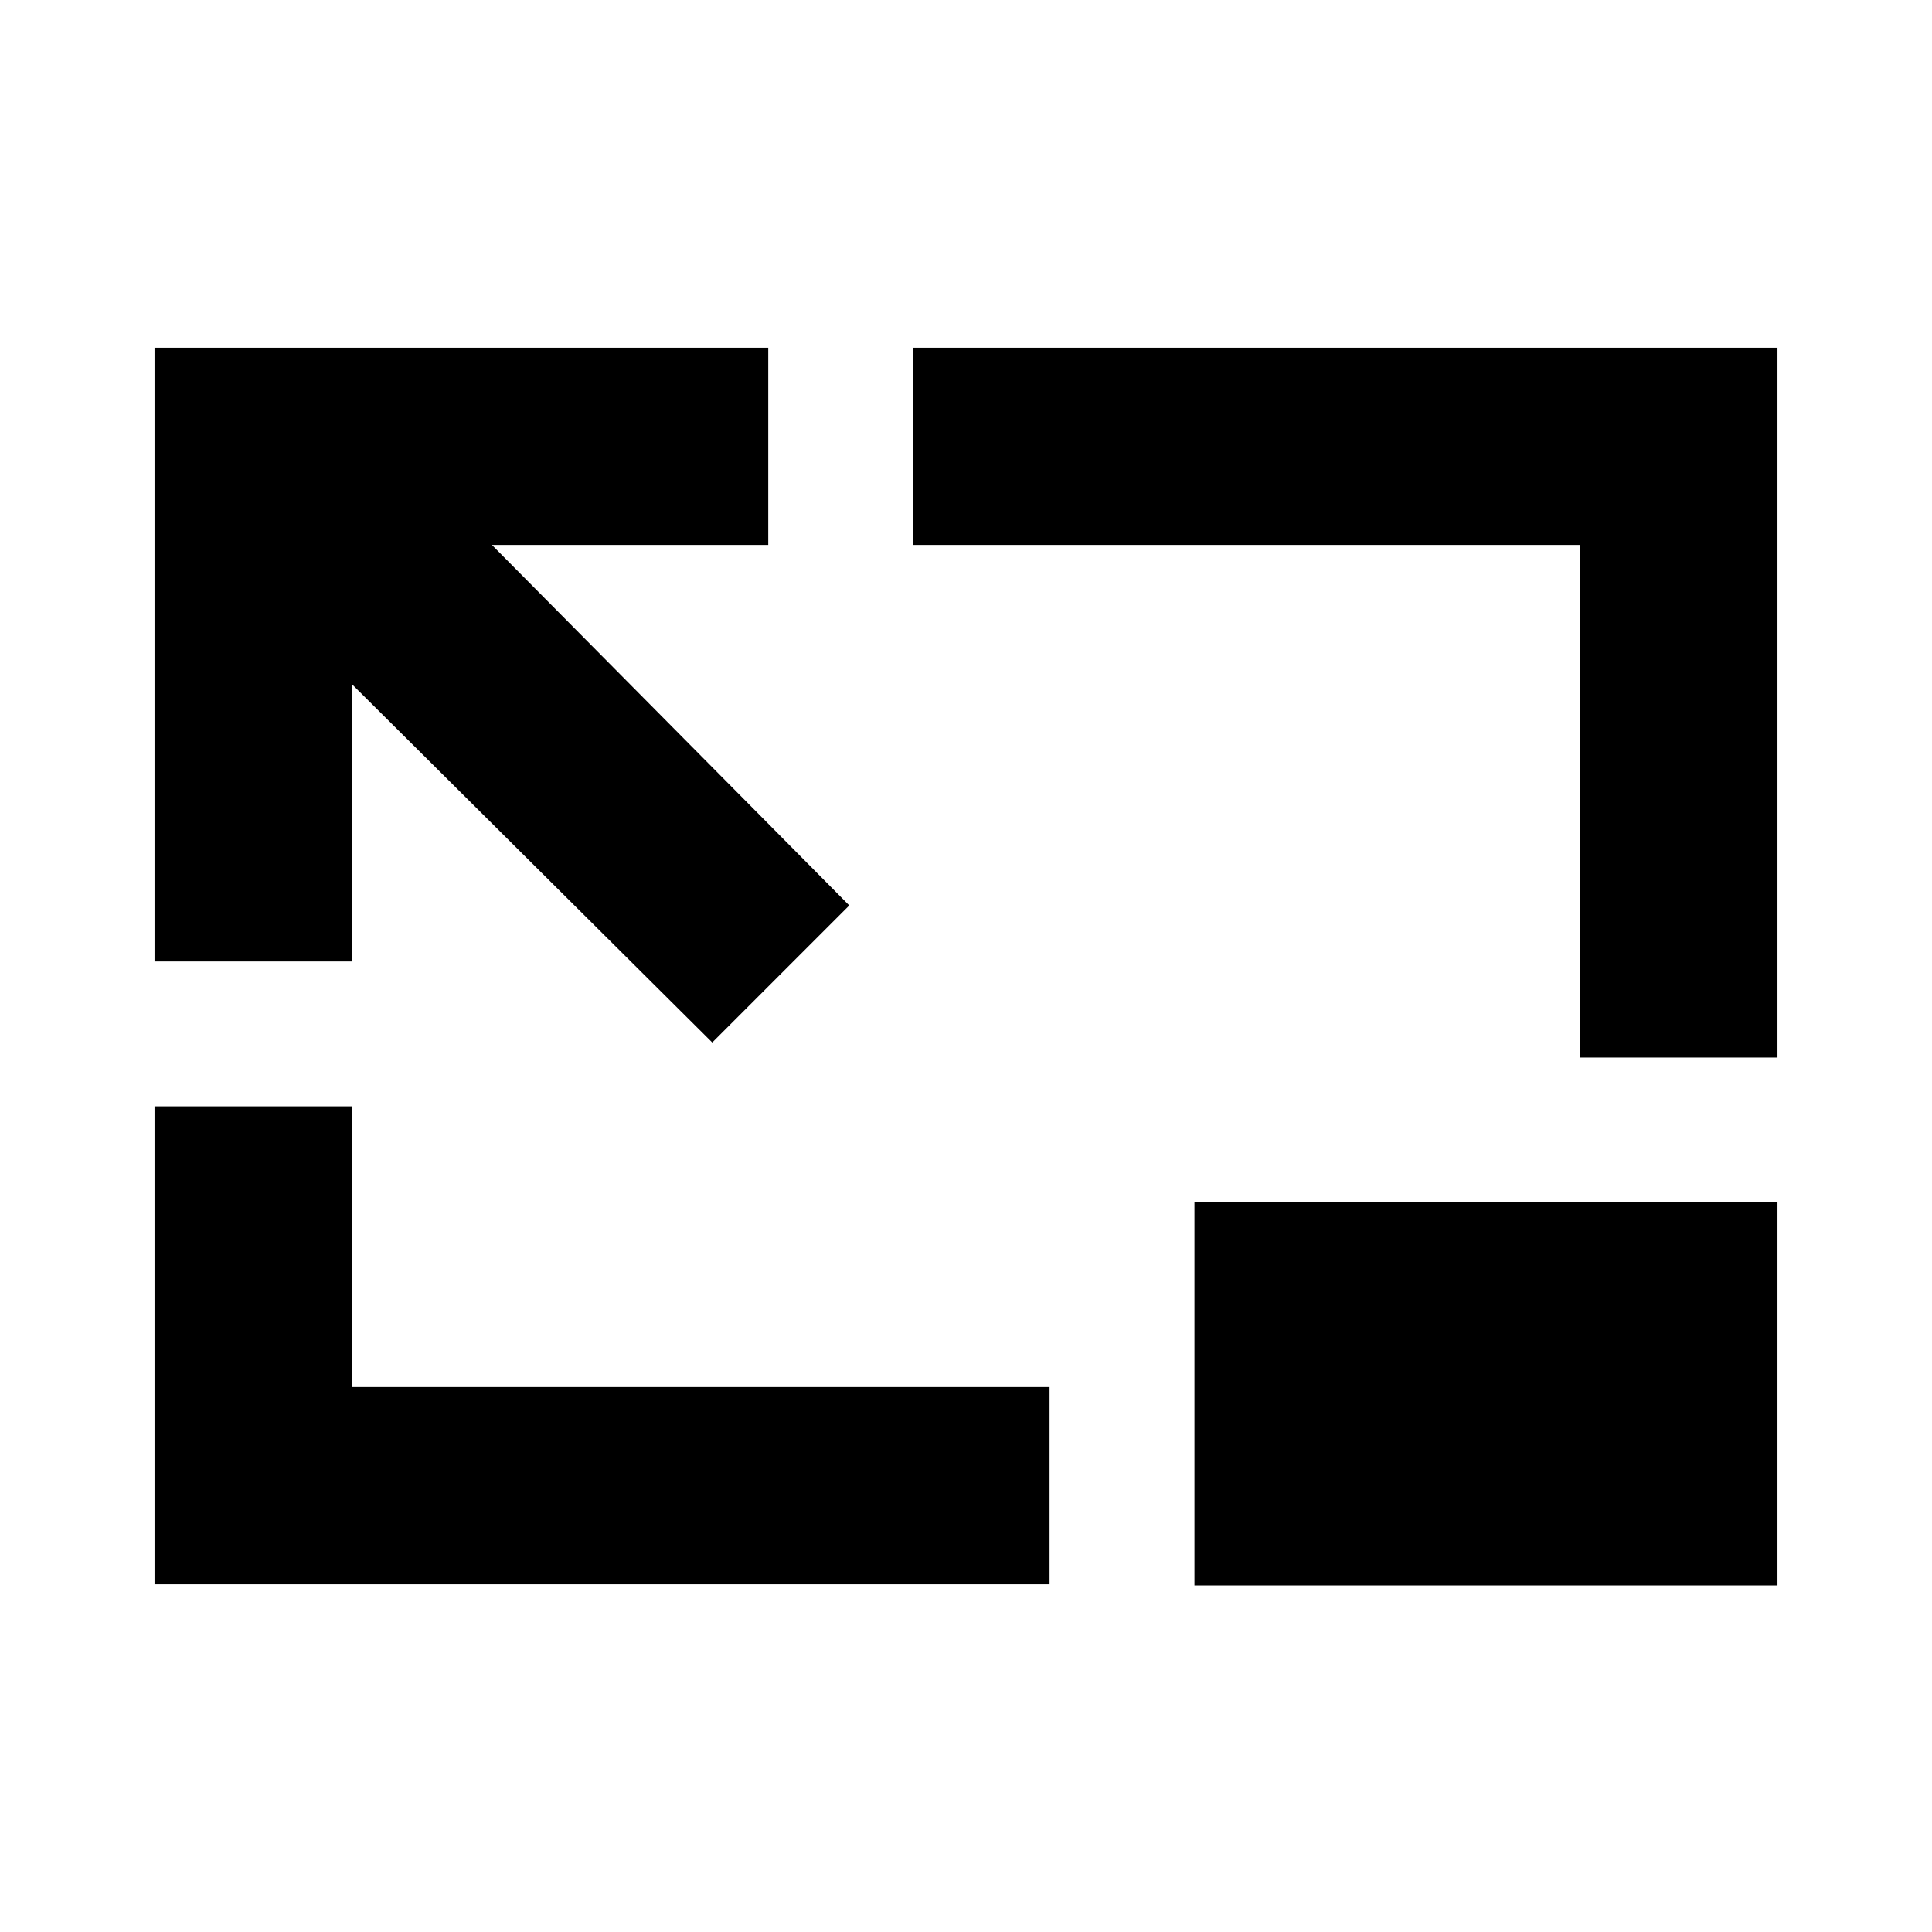 <svg xmlns="http://www.w3.org/2000/svg" height="20" viewBox="0 -960 960 960" width="20"><path d="m353.913-441.999-179.13-178.13v137.868H76.782v-304.957h304.957v98.001H244.436l177.565 179.13-68.088 68.088ZM76.782-172.782v-237.479h98.001v139.478h346.74v98.001H76.782Zm708.435-261.739v-254.696H453.739v-98.001h429.479v352.697h-98.001Zm98.001 72v190.305H593.523v-190.305h289.695Z"/></svg>